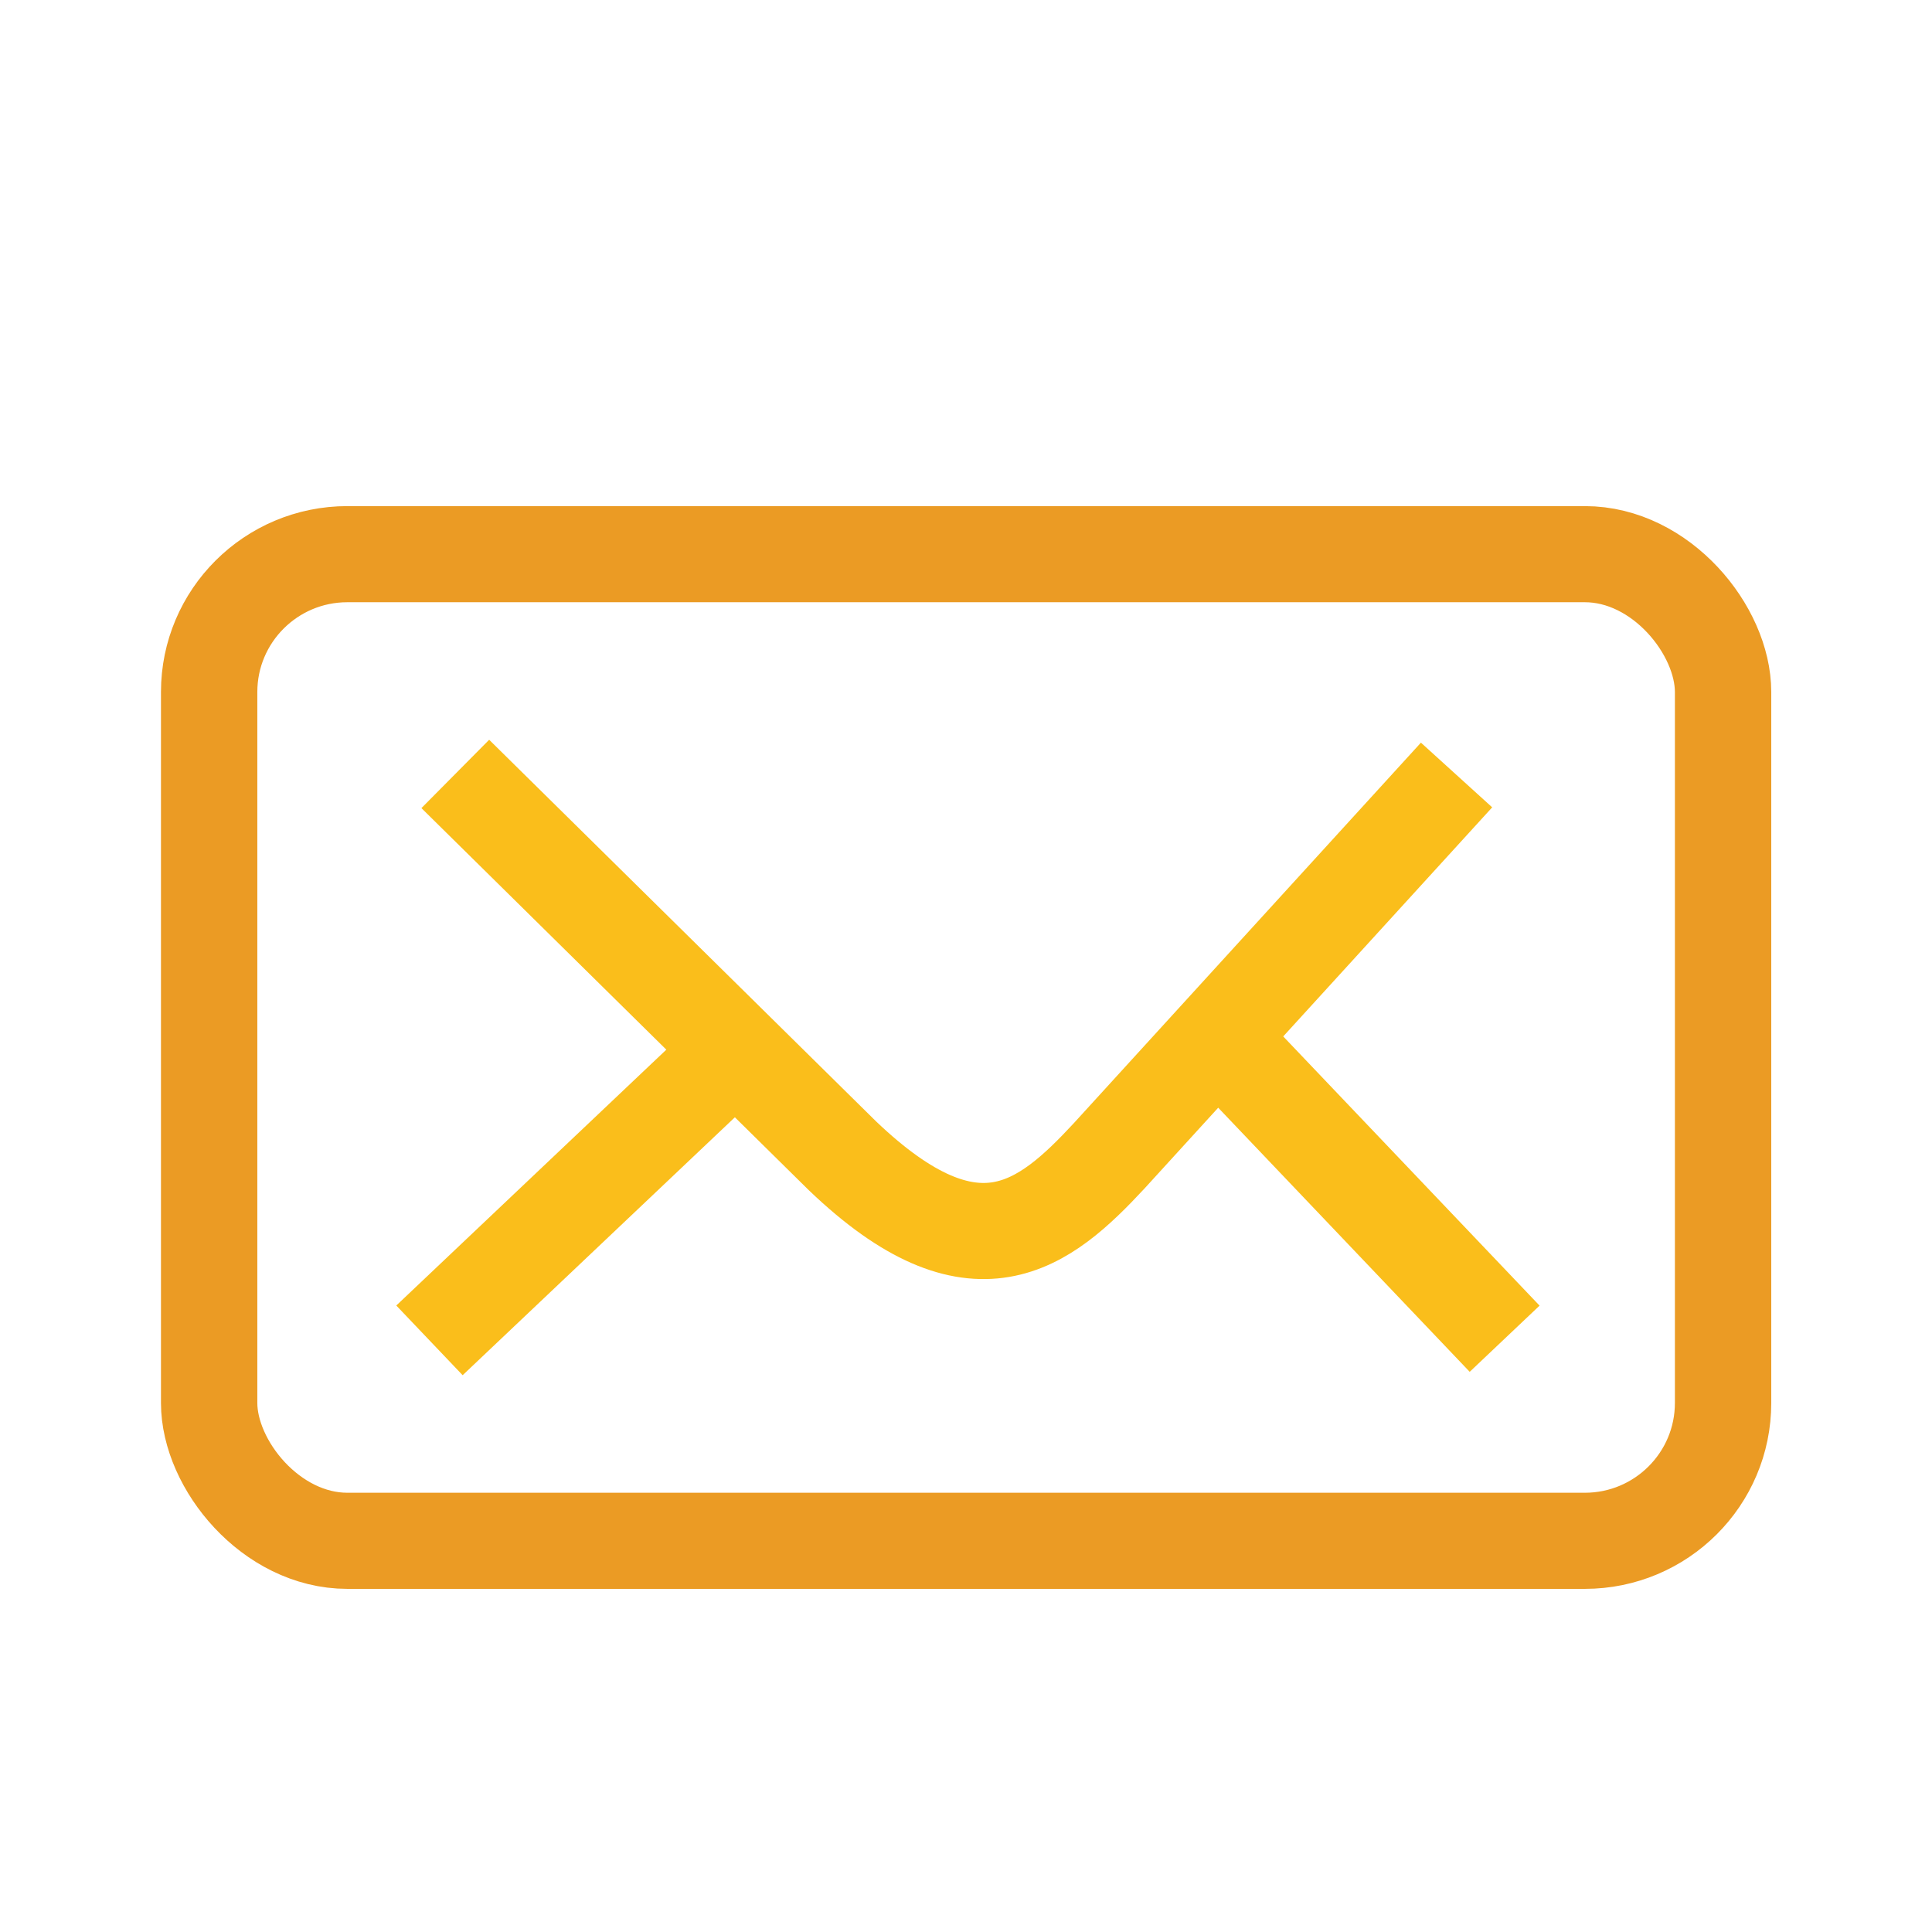 <?xml version="1.0" encoding="UTF-8" standalone="no"?>
<!-- Created with Inkscape (http://www.inkscape.org/) -->

<svg
   xmlns:dc="http://purl.org/dc/elements/1.1/"
   xmlns:cc="http://creativecommons.org/ns#"
   xmlns:rdf="http://www.w3.org/1999/02/22-rdf-syntax-ns#"
   xmlns:svg="http://www.w3.org/2000/svg"
   xmlns="http://www.w3.org/2000/svg"
   xmlns:sodipodi="http://sodipodi.sourceforge.net/DTD/sodipodi-0.dtd"
   xmlns:inkscape="http://www.inkscape.org/namespaces/inkscape"
   width="48"
   height="48"
   id="svg4826"
   sodipodi:version="0.32"
   inkscape:version="0.46+devel"
   version="1.0"
   sodipodi:docname="indicator-messages.svg"
   inkscape:output_extension="org.inkscape.output.svg.inkscape">
  <defs
     id="defs4828">
    <inkscape:perspective
       sodipodi:type="inkscape:persp3d"
       inkscape:vp_x="0 : 526.18109 : 1"
       inkscape:vp_y="0 : 1000 : 0"
       inkscape:vp_z="744.09448 : 526.18109 : 1"
       inkscape:persp3d-origin="372.04724 : 350.78739 : 1"
       id="perspective4834" />
    <inkscape:perspective
       id="perspective4844"
       inkscape:persp3d-origin="0.5 : 0.33333333 : 1"
       inkscape:vp_z="1 : 0.5 : 1"
       inkscape:vp_y="0 : 1000 : 0"
       inkscape:vp_x="0 : 0.5 : 1"
       sodipodi:type="inkscape:persp3d" />
    <inkscape:perspective
       id="perspective4999"
       inkscape:persp3d-origin="0.5 : 0.33333333 : 1"
       inkscape:vp_z="1 : 0.5 : 1"
       inkscape:vp_y="0 : 1000 : 0"
       inkscape:vp_x="0 : 0.5 : 1"
       sodipodi:type="inkscape:persp3d" />
  </defs>
  <sodipodi:namedview
     id="base"
     pagecolor="#ffffff"
     bordercolor="#666666"
     borderopacity="1.0"
     inkscape:pageopacity="0.0"
     inkscape:pageshadow="2"
     inkscape:zoom="5.6"
     inkscape:cx="-11.201959"
     inkscape:cy="12.824414"
     inkscape:document-units="px"
     inkscape:current-layer="layer1"
     showgrid="false"
     inkscape:window-width="1276"
     inkscape:window-height="721"
     inkscape:window-x="0"
     inkscape:window-y="24" />
  <g
     inkscape:label="Capa 1"
     inkscape:groupmode="layer"
     id="layer1"
     transform="translate(0,-1004.362)">
    <g
       id="g4415"
       transform="matrix(1.197,0,0,1.194,-97.06,353.674)">
      <rect
         rx="2.869"
         y="556.496"
         x="85.427"
         height="20.53"
         width="31.423"
         id="rect2830-7-2-7-7-3"
         style="fill:none;stroke:#eb9b24;stroke-width:2;stroke-opacity:1" />
      <path
         sodipodi:nodetypes="cccc"
         id="path2832-9-2-0-0-4"
         d="m 90.536,561.069 8.036,7.946 c 2.749,2.637 4.189,1.454 5.536,0 l 7.21,-7.924"
         style="fill:none;stroke:#fabe1b;stroke-width:2;stroke-opacity:1" />
      <path
         sodipodi:nodetypes="cc"
         id="path2834-3-6-7-6-8"
         d="m 90,572.855 6.004,-5.703"
         style="fill:#000000;stroke:#fabe1b;stroke-width:2;stroke-opacity:1" />
      <path
         sodipodi:nodetypes="cc"
         id="path2834-5-9-9-8-9-2"
         d="m 112.316,572.821 -5.703,-6.004"
         style="fill:#fabe1b;fill-opacity:1;stroke:#fabe1b;stroke-width:2;stroke-opacity:1" />
    </g>
  </g>
</svg>
